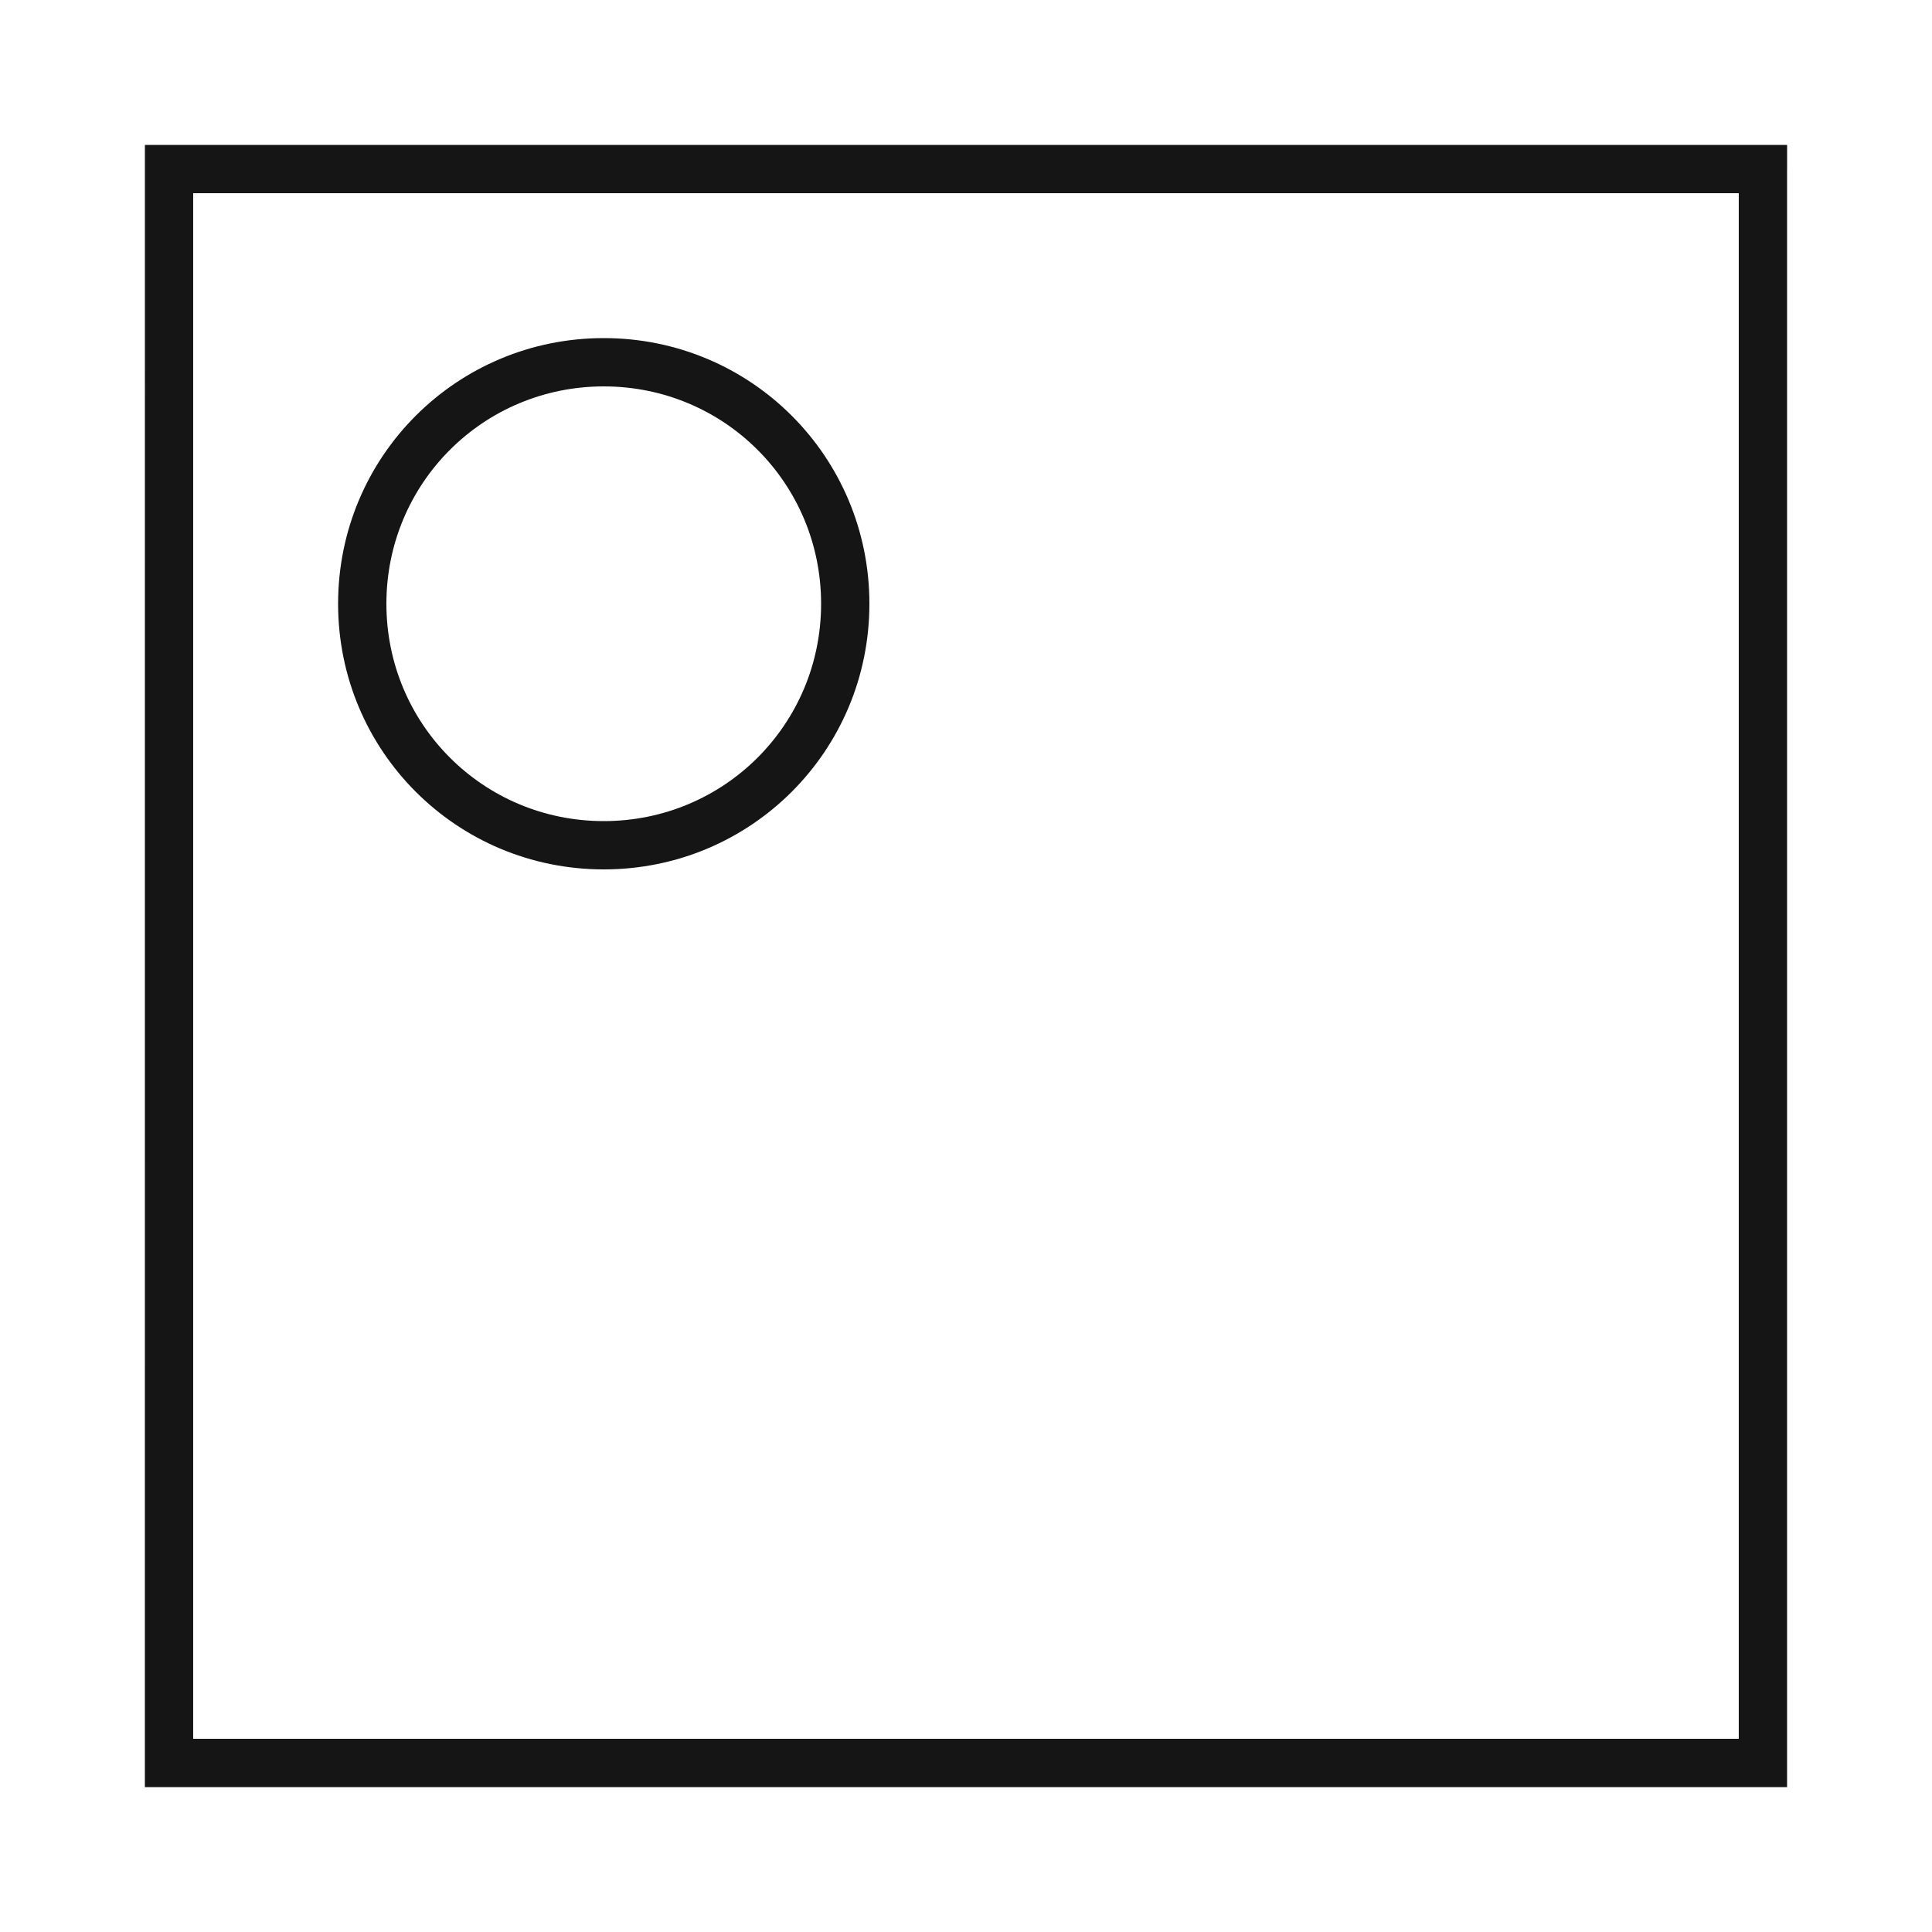 <svg width="80" height="80" viewBox="0 0 80 80" fill="none" xmlns="http://www.w3.org/2000/svg"><path fill-rule="evenodd" clip-rule="evenodd" d="M74 7V6H6v1l-.001 66v1h68V7zM7.999 72V8h64v64H8zM16 25c0-4.99 4.01-9 9-9s9 4.01 9 9-4.01 9-9 9-9-4.01-9-9zm9-11c-6.094 0-11 4.906-11 11s4.906 11 11 11 11-4.906 11-11-4.906-11-11-11z" fill="#151515"/></svg>